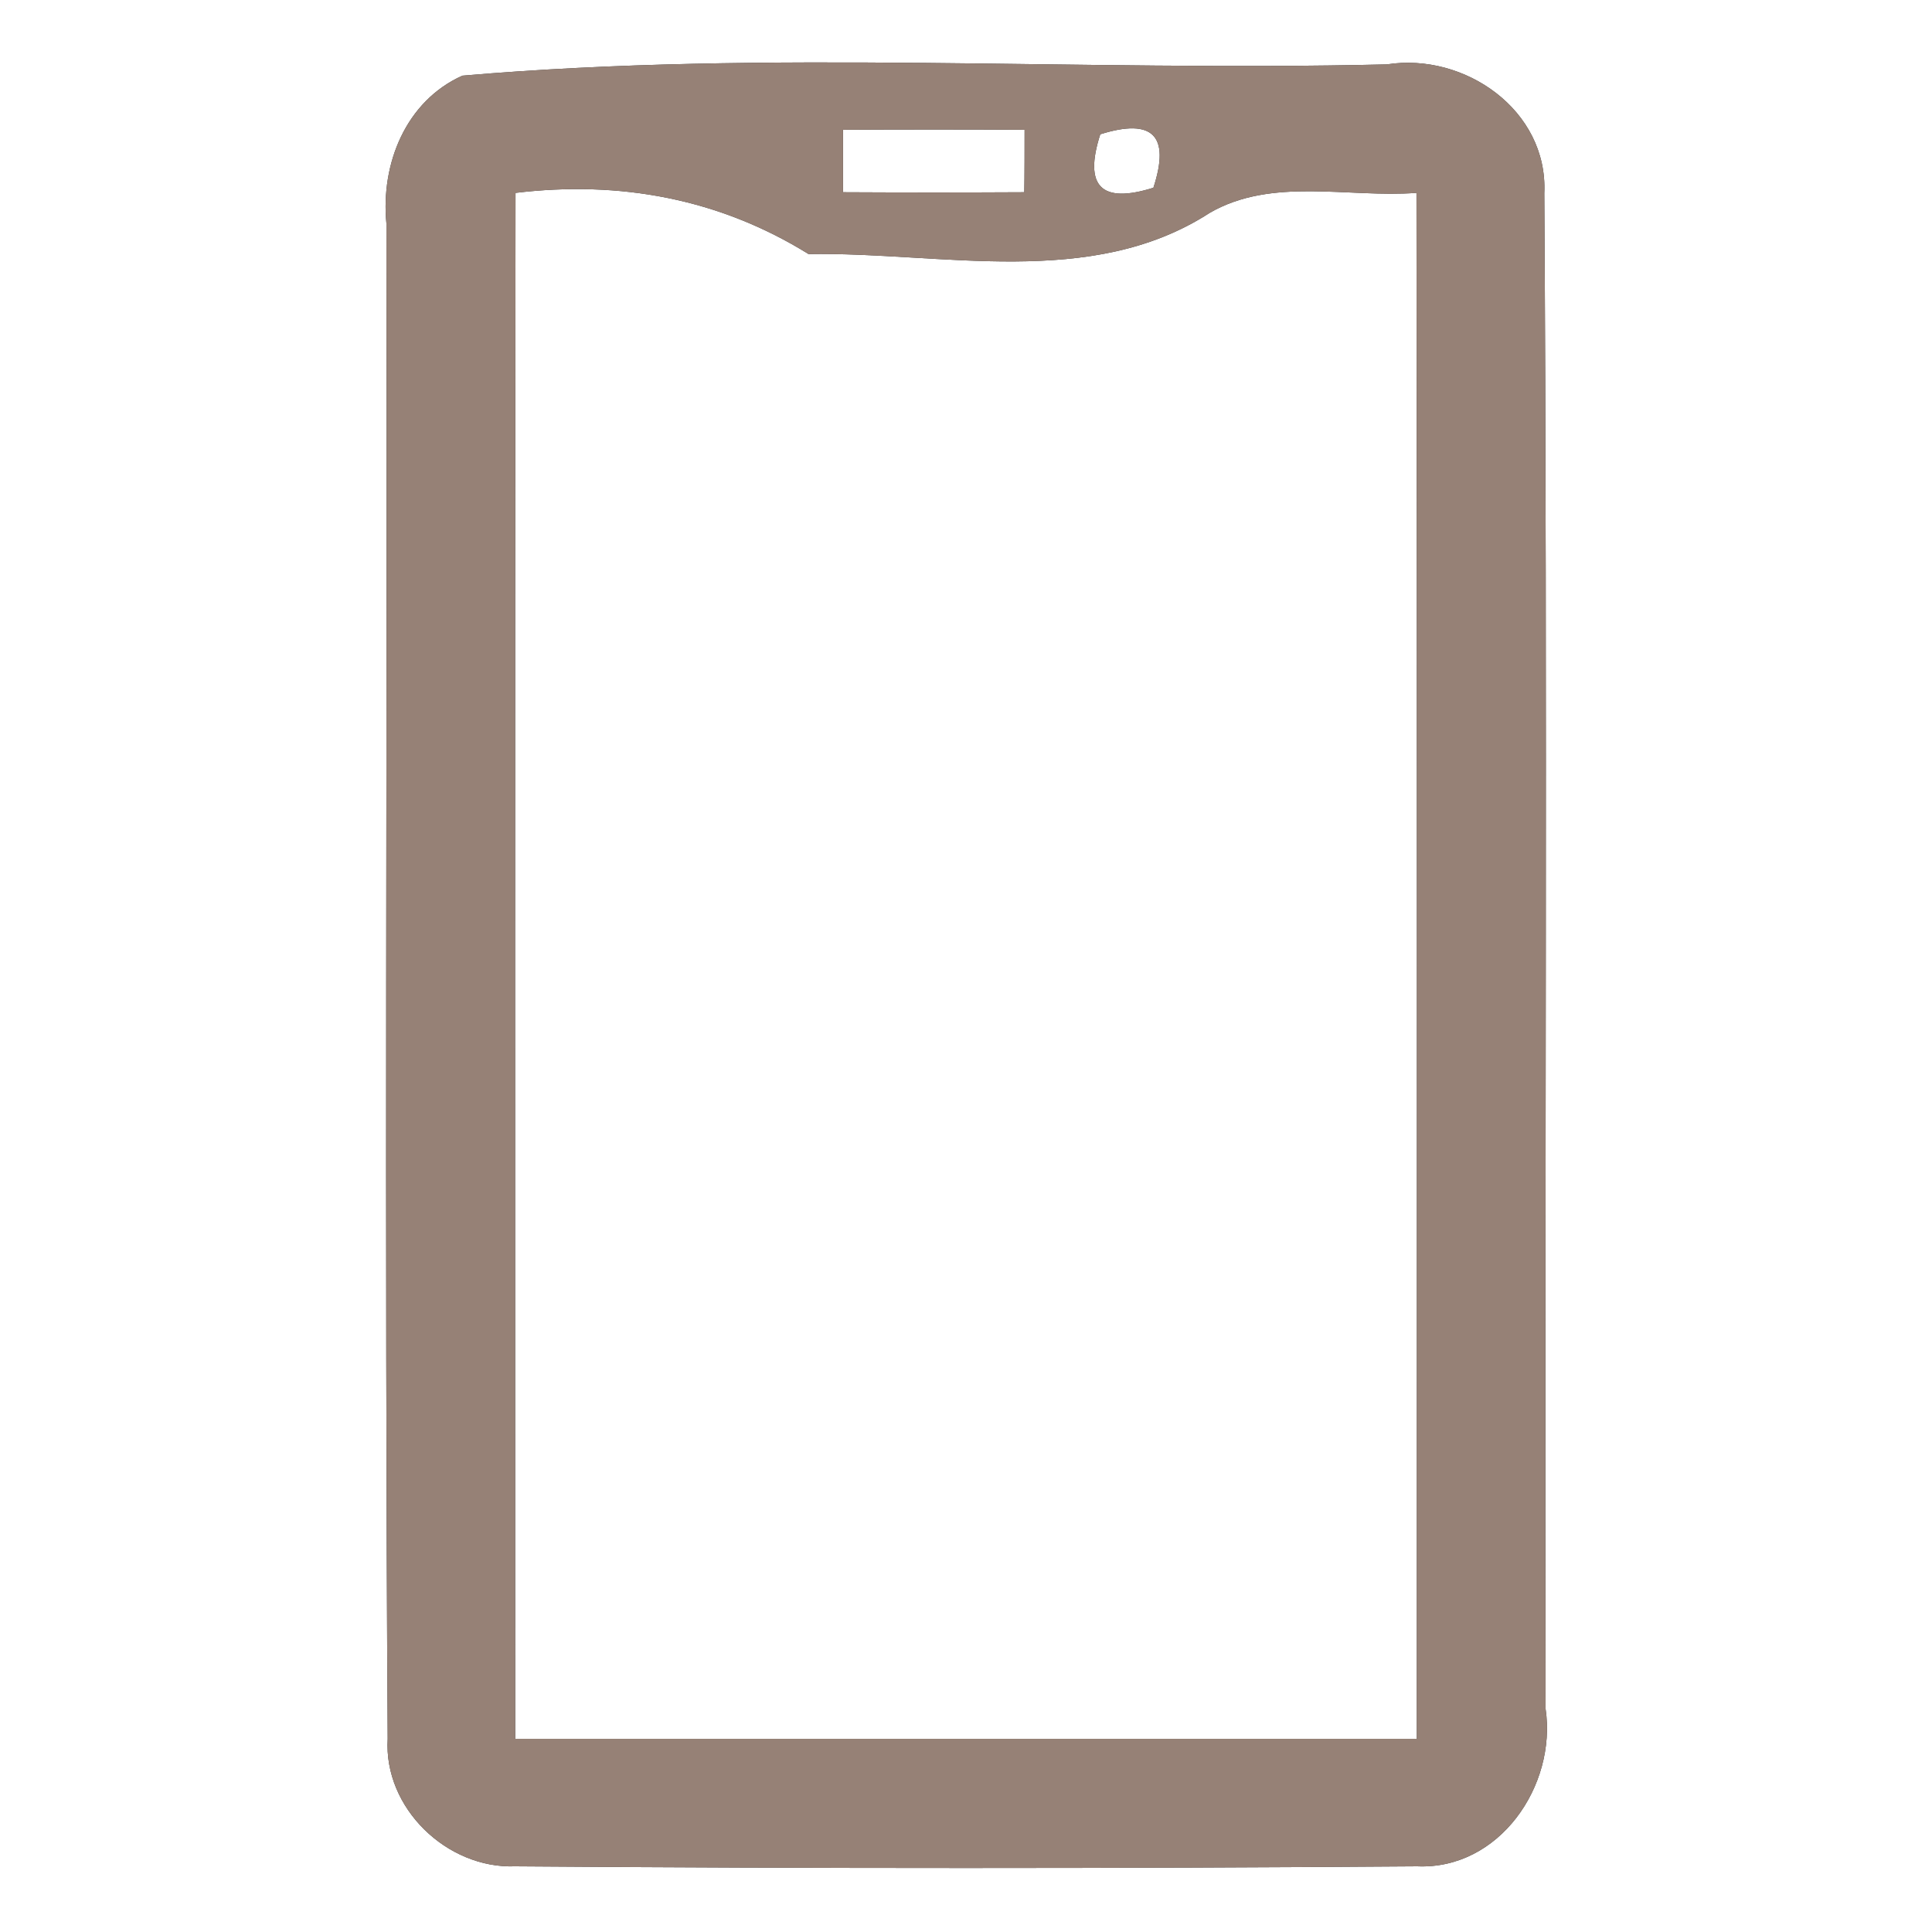 <?xml version="1.0" encoding="UTF-8" ?>
<!DOCTYPE svg PUBLIC "-//W3C//DTD SVG 1.1//EN" "http://www.w3.org/Graphics/SVG/1.1/DTD/svg11.dtd">
<svg width="60pt" height="60pt" viewBox="0 0 60 60" version="1.1" xmlns="http://www.w3.org/2000/svg">
<rect x="0" y="0" width="60" height="60" fill="#333333" stroke="none"/>
<g id="#ffffffff">
<path fill="#ffffff" opacity="1.00" d=" M 0.00 0.00 L 60.00 0.00 L 60.00 60.00 L 0.00 60.00 L 0.00 0.00 M 14.36 2.35 C 12.60 3.14 11.82 5.09 12.00 6.94 C 12.03 22.62 11.94 38.32 12.04 54.00 C 11.91 56.15 13.88 58.04 16.00 57.96 C 25.33 58.03 34.67 58.03 44.01 57.96 C 46.56 58.07 48.35 55.46 48.00 53.07 C 47.97 37.38 48.06 21.68 47.96 6.00 C 48.08 3.42 45.48 1.62 43.07 2.00 C 33.51 2.23 23.86 1.53 14.36 2.35 Z" />
<path fill="#ffffff" opacity="1.00" d=" M 26.18 4.03 C 28.06 4.02 29.94 4.02 31.82 4.03 C 31.82 4.52 31.82 5.48 31.81 5.97 C 29.93 5.98 28.06 5.98 26.18 5.97 C 26.18 5.48 26.18 4.52 26.18 4.03 Z" />
<path fill="#ffffff" opacity="1.00" d=" M 34.17 4.17 C 35.80 3.66 36.35 4.21 35.82 5.83 C 34.20 6.34 33.65 5.79 34.17 4.17 Z" />
<path fill="#ffffff" opacity="1.00" d=" M 16.01 5.99 C 19.25 5.60 22.34 6.17 25.11 7.89 C 29.24 7.82 33.88 9.00 37.57 6.61 C 39.51 5.49 41.86 6.15 43.99 5.99 C 44.01 21.99 44.00 37.99 44.00 54.00 C 34.66 54.00 25.33 54.00 16.00 54.00 C 16.00 37.99 15.99 21.99 16.01 5.99 Z" />
</g>
<g id="#000000ff">
<path fill="#968176" opacity="1.00" d=" M 14.36 2.35 C 23.86 1.53 33.51 2.23 43.07 2.00 C 45.48 1.62 48.08 3.42 47.96 6.00 C 48.06 21.68 47.97 37.38 48.00 53.07 C 48.35 55.46 46.56 58.07 44.01 57.96 C 34.67 58.03 25.33 58.03 16.00 57.96 C 13.88 58.04 11.91 56.15 12.04 54.00 C 11.94 38.32 12.03 22.62 12.00 6.94 C 11.82 5.09 12.60 3.14 14.36 2.35 M 26.18 4.03 C 26.18 4.52 26.18 5.48 26.18 5.97 C 28.06 5.98 29.93 5.98 31.81 5.97 C 31.82 5.48 31.82 4.52 31.82 4.03 C 29.94 4.02 28.06 4.02 26.18 4.03 M 34.17 4.17 C 33.65 5.79 34.20 6.34 35.82 5.83 C 36.35 4.21 35.80 3.66 34.17 4.17 M 16.01 5.99 C 15.99 21.99 16.00 37.99 16.00 54.00 C 25.33 54.00 34.66 54.00 44.00 54.00 C 44.00 37.99 44.01 21.99 43.99 5.99 C 41.86 6.15 39.51 5.49 37.57 6.61 C 33.88 9.00 29.24 7.82 25.11 7.89 C 22.34 6.17 19.25 5.60 16.01 5.99 Z" />
</g>
</svg>
